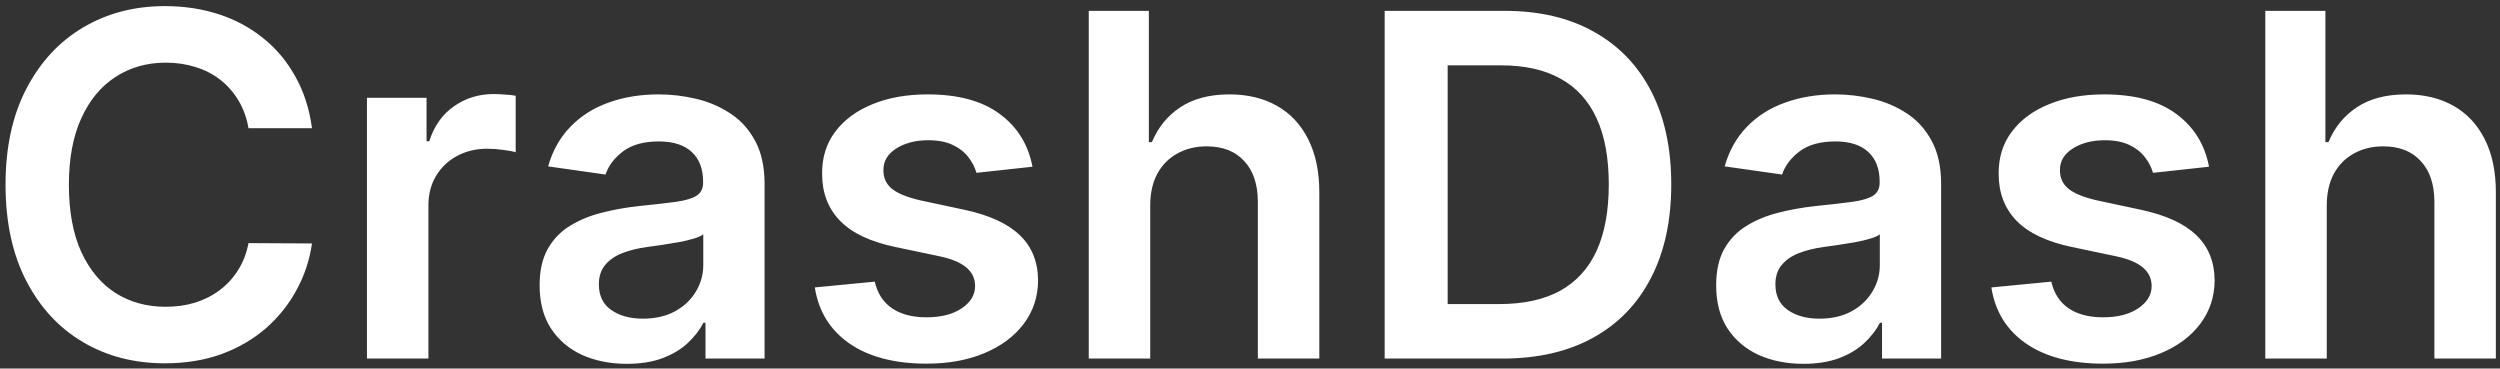 <svg width="251" height="37" viewBox="0 0 251 37" fill="none" xmlns="http://www.w3.org/2000/svg">
<rect x="0" y="0" width="251" height="37" fill="#333333" stroke="none"/>
<path d="M31.324 12.869H24.949C24.767 11.824 24.432 10.898 23.943 10.091C23.454 9.273 22.847 8.58 22.119 8.011C21.392 7.443 20.562 7.017 19.631 6.733C18.71 6.438 17.716 6.29 16.648 6.29C14.75 6.29 13.068 6.767 11.602 7.722C10.136 8.665 8.989 10.051 8.159 11.881C7.33 13.699 6.915 15.921 6.915 18.546C6.915 21.216 7.33 23.466 8.159 25.296C9 27.114 10.148 28.489 11.602 29.421C13.068 30.341 14.744 30.801 16.631 30.801C17.676 30.801 18.653 30.665 19.562 30.392C20.483 30.108 21.307 29.693 22.034 29.148C22.773 28.602 23.392 27.932 23.892 27.136C24.403 26.341 24.756 25.432 24.949 24.409L31.324 24.443C31.085 26.102 30.568 27.659 29.773 29.114C28.989 30.568 27.96 31.852 26.688 32.966C25.415 34.068 23.926 34.932 22.222 35.557C20.517 36.17 18.625 36.477 16.546 36.477C13.477 36.477 10.739 35.767 8.33 34.347C5.92 32.926 4.023 30.875 2.636 28.193C1.25 25.511 0.557 22.296 0.557 18.546C0.557 14.784 1.256 11.568 2.653 8.898C4.051 6.216 5.955 4.165 8.364 2.744C10.773 1.324 13.5 0.614 16.546 0.614C18.489 0.614 20.296 0.886 21.966 1.432C23.636 1.977 25.125 2.778 26.432 3.835C27.739 4.881 28.812 6.165 29.653 7.688C30.506 9.199 31.062 10.926 31.324 12.869ZM36.842 36V9.818H42.825V14.182H43.098C43.575 12.671 44.394 11.506 45.553 10.688C46.723 9.858 48.058 9.443 49.558 9.443C49.899 9.443 50.28 9.46 50.7 9.494C51.132 9.517 51.49 9.557 51.774 9.614V15.29C51.513 15.199 51.098 15.119 50.53 15.051C49.973 14.972 49.433 14.932 48.91 14.932C47.785 14.932 46.774 15.176 45.876 15.665C44.99 16.142 44.291 16.807 43.78 17.659C43.269 18.511 43.013 19.494 43.013 20.608V36H36.842ZM62.939 36.528C61.28 36.528 59.785 36.233 58.456 35.642C57.138 35.04 56.092 34.153 55.32 32.983C54.558 31.812 54.178 30.369 54.178 28.653C54.178 27.176 54.45 25.954 54.996 24.989C55.541 24.023 56.285 23.25 57.229 22.671C58.172 22.091 59.234 21.653 60.416 21.358C61.609 21.051 62.842 20.829 64.115 20.693C65.649 20.534 66.894 20.392 67.848 20.267C68.803 20.131 69.496 19.926 69.928 19.653C70.371 19.369 70.592 18.932 70.592 18.341V18.239C70.592 16.954 70.212 15.96 69.45 15.256C68.689 14.551 67.592 14.199 66.16 14.199C64.649 14.199 63.45 14.528 62.564 15.188C61.689 15.847 61.098 16.625 60.791 17.523L55.03 16.704C55.484 15.114 56.234 13.784 57.28 12.716C58.325 11.636 59.604 10.829 61.115 10.296C62.626 9.75 64.297 9.477 66.126 9.477C67.388 9.477 68.644 9.625 69.894 9.92C71.144 10.216 72.285 10.704 73.32 11.386C74.354 12.057 75.183 12.972 75.808 14.131C76.445 15.29 76.763 16.739 76.763 18.477V36H70.831V32.403H70.626C70.251 33.131 69.723 33.812 69.041 34.449C68.371 35.074 67.524 35.58 66.501 35.966C65.49 36.341 64.303 36.528 62.939 36.528ZM64.541 31.994C65.78 31.994 66.854 31.75 67.763 31.261C68.672 30.761 69.371 30.102 69.859 29.284C70.359 28.466 70.609 27.574 70.609 26.608V23.523C70.416 23.682 70.087 23.829 69.621 23.966C69.166 24.102 68.655 24.222 68.087 24.324C67.519 24.426 66.956 24.517 66.399 24.597C65.842 24.676 65.359 24.744 64.95 24.801C64.03 24.926 63.206 25.131 62.479 25.415C61.751 25.699 61.178 26.097 60.757 26.608C60.337 27.108 60.126 27.756 60.126 28.551C60.126 29.688 60.541 30.546 61.371 31.125C62.2 31.704 63.257 31.994 64.541 31.994ZM103.661 16.739L98.035 17.352C97.876 16.784 97.598 16.25 97.2 15.75C96.814 15.25 96.291 14.847 95.632 14.54C94.973 14.233 94.166 14.079 93.212 14.079C91.928 14.079 90.848 14.358 89.973 14.915C89.109 15.472 88.683 16.193 88.695 17.079C88.683 17.841 88.962 18.46 89.53 18.938C90.109 19.415 91.064 19.807 92.394 20.114L96.859 21.068C99.337 21.602 101.178 22.449 102.382 23.608C103.598 24.767 104.212 26.284 104.223 28.159C104.212 29.807 103.729 31.261 102.774 32.523C101.831 33.773 100.518 34.75 98.837 35.455C97.155 36.159 95.223 36.511 93.041 36.511C89.837 36.511 87.257 35.841 85.303 34.5C83.348 33.148 82.183 31.267 81.808 28.858L87.825 28.278C88.098 29.46 88.678 30.352 89.564 30.954C90.45 31.557 91.604 31.858 93.024 31.858C94.49 31.858 95.666 31.557 96.553 30.954C97.45 30.352 97.899 29.608 97.899 28.722C97.899 27.972 97.609 27.352 97.03 26.864C96.462 26.375 95.575 26 94.371 25.739L89.905 24.801C87.394 24.278 85.535 23.398 84.331 22.159C83.126 20.909 82.53 19.329 82.541 17.421C82.53 15.807 82.967 14.409 83.854 13.227C84.751 12.034 85.996 11.114 87.587 10.466C89.189 9.807 91.035 9.477 93.126 9.477C96.195 9.477 98.609 10.131 100.371 11.438C102.143 12.744 103.24 14.511 103.661 16.739ZM115.482 20.659V36H109.311V1.091H115.345V14.267H115.652C116.266 12.79 117.214 11.625 118.499 10.773C119.794 9.909 121.442 9.477 123.442 9.477C125.26 9.477 126.845 9.858 128.197 10.619C129.55 11.381 130.595 12.494 131.334 13.96C132.084 15.426 132.459 17.216 132.459 19.329V36H126.288V20.284C126.288 18.523 125.834 17.153 124.925 16.176C124.027 15.188 122.766 14.693 121.141 14.693C120.05 14.693 119.072 14.932 118.209 15.409C117.357 15.875 116.686 16.551 116.197 17.438C115.72 18.324 115.482 19.398 115.482 20.659ZM150.851 36H139.021V1.091H151.089C154.555 1.091 157.533 1.79 160.021 3.188C162.521 4.574 164.442 6.568 165.783 9.17C167.124 11.773 167.794 14.886 167.794 18.511C167.794 22.148 167.118 25.273 165.766 27.886C164.425 30.5 162.487 32.506 159.953 33.903C157.43 35.301 154.396 36 150.851 36ZM145.345 30.528H150.544C152.976 30.528 155.004 30.085 156.629 29.199C158.254 28.301 159.476 26.966 160.294 25.193C161.112 23.409 161.521 21.182 161.521 18.511C161.521 15.841 161.112 13.625 160.294 11.864C159.476 10.091 158.266 8.767 156.663 7.892C155.072 7.006 153.095 6.562 150.732 6.562H145.345V30.528ZM181.064 36.528C179.405 36.528 177.911 36.233 176.581 35.642C175.263 35.04 174.217 34.153 173.445 32.983C172.683 31.812 172.303 30.369 172.303 28.653C172.303 27.176 172.575 25.954 173.121 24.989C173.666 24.023 174.411 23.25 175.354 22.671C176.297 22.091 177.359 21.653 178.541 21.358C179.734 21.051 180.967 20.829 182.24 20.693C183.774 20.534 185.018 20.392 185.973 20.267C186.928 20.131 187.621 19.926 188.053 19.653C188.496 19.369 188.717 18.932 188.717 18.341V18.239C188.717 16.954 188.337 15.96 187.575 15.256C186.814 14.551 185.717 14.199 184.286 14.199C182.774 14.199 181.575 14.528 180.689 15.188C179.814 15.847 179.223 16.625 178.916 17.523L173.155 16.704C173.609 15.114 174.359 13.784 175.405 12.716C176.45 11.636 177.729 10.829 179.24 10.296C180.751 9.75 182.422 9.477 184.251 9.477C185.513 9.477 186.768 9.625 188.018 9.92C189.268 10.216 190.411 10.704 191.445 11.386C192.479 12.057 193.308 12.972 193.933 14.131C194.57 15.29 194.888 16.739 194.888 18.477V36H188.956V32.403H188.751C188.376 33.131 187.848 33.812 187.166 34.449C186.496 35.074 185.649 35.58 184.626 35.966C183.615 36.341 182.428 36.528 181.064 36.528ZM182.666 31.994C183.905 31.994 184.979 31.75 185.888 31.261C186.797 30.761 187.496 30.102 187.984 29.284C188.484 28.466 188.734 27.574 188.734 26.608V23.523C188.541 23.682 188.212 23.829 187.746 23.966C187.291 24.102 186.78 24.222 186.212 24.324C185.643 24.426 185.081 24.517 184.524 24.597C183.967 24.676 183.484 24.744 183.075 24.801C182.155 24.926 181.331 25.131 180.604 25.415C179.876 25.699 179.303 26.097 178.882 26.608C178.462 27.108 178.251 27.756 178.251 28.551C178.251 29.688 178.666 30.546 179.496 31.125C180.325 31.704 181.382 31.994 182.666 31.994ZM221.786 16.739L216.161 17.352C216.001 16.784 215.723 16.25 215.325 15.75C214.939 15.25 214.416 14.847 213.757 14.54C213.098 14.233 212.291 14.079 211.337 14.079C210.053 14.079 208.973 14.358 208.098 14.915C207.234 15.472 206.808 16.193 206.82 17.079C206.808 17.841 207.087 18.46 207.655 18.938C208.234 19.415 209.189 19.807 210.518 20.114L214.984 21.068C217.462 21.602 219.303 22.449 220.507 23.608C221.723 24.767 222.337 26.284 222.348 28.159C222.337 29.807 221.854 31.261 220.899 32.523C219.956 33.773 218.643 34.75 216.962 35.455C215.28 36.159 213.348 36.511 211.166 36.511C207.962 36.511 205.382 35.841 203.428 34.5C201.473 33.148 200.308 31.267 199.933 28.858L205.95 28.278C206.223 29.46 206.803 30.352 207.689 30.954C208.575 31.557 209.729 31.858 211.149 31.858C212.615 31.858 213.791 31.557 214.678 30.954C215.575 30.352 216.024 29.608 216.024 28.722C216.024 27.972 215.734 27.352 215.155 26.864C214.587 26.375 213.7 26 212.496 25.739L208.03 24.801C205.518 24.278 203.661 23.398 202.456 22.159C201.251 20.909 200.655 19.329 200.666 17.421C200.655 15.807 201.092 14.409 201.979 13.227C202.876 12.034 204.121 11.114 205.712 10.466C207.314 9.807 209.161 9.477 211.251 9.477C214.32 9.477 216.734 10.131 218.496 11.438C220.268 12.744 221.365 14.511 221.786 16.739ZM233.607 20.659V36H227.436V1.091H233.47V14.267H233.777C234.391 12.79 235.339 11.625 236.624 10.773C237.919 9.909 239.567 9.477 241.567 9.477C243.385 9.477 244.97 9.858 246.322 10.619C247.675 11.381 248.72 12.494 249.459 13.96C250.209 15.426 250.584 17.216 250.584 19.329V36H244.413V20.284C244.413 18.523 243.959 17.153 243.05 16.176C242.152 15.188 240.891 14.693 239.266 14.693C238.175 14.693 237.197 14.932 236.334 15.409C235.482 15.875 234.811 16.551 234.322 17.438C233.845 18.324 233.607 19.398 233.607 20.659Z" fill="white"/>
</svg>
